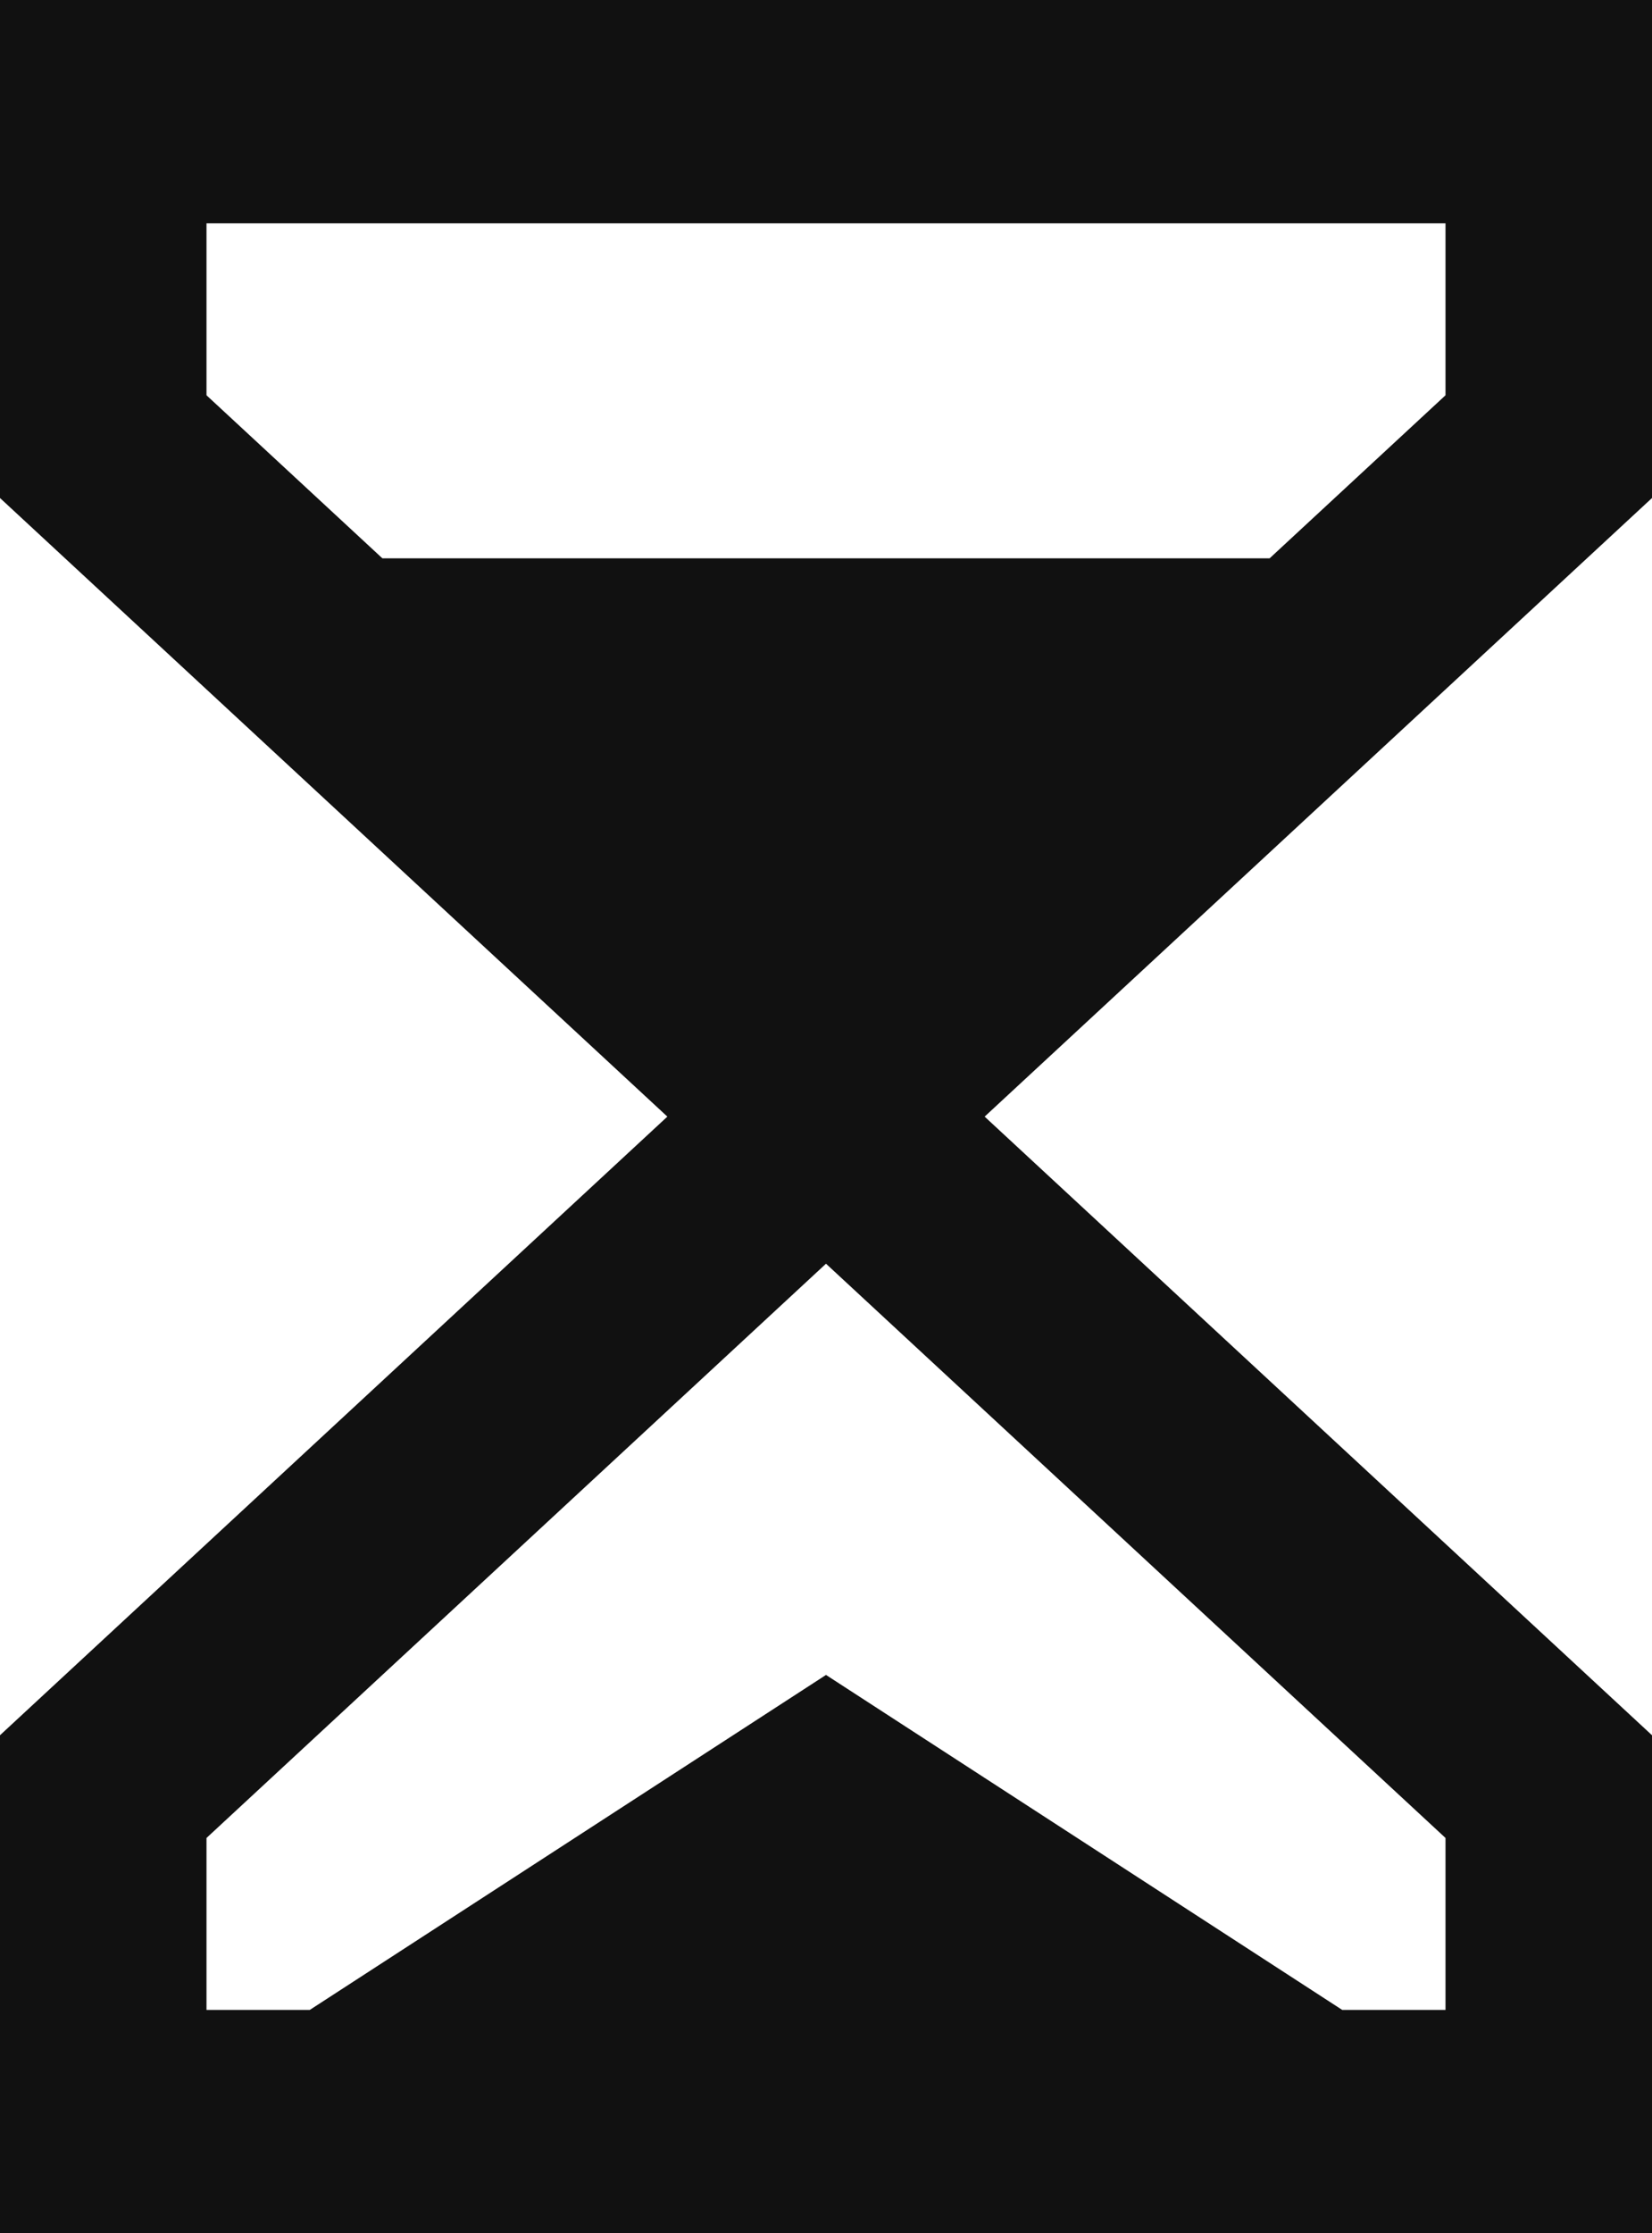 <svg width="37" height="50" viewBox="0 0 37 50" fill="none" xmlns="http://www.w3.org/2000/svg">
<path id="Vector" d="M0 0H37V11.15L22.053 25L37 38.85V50H0V38.85L14.947 25L0 11.15V0ZM28.436 12.5L32.375 8.85V5H4.625V8.85L8.564 12.5H28.436ZM18.5 28.293L4.625 41.15V45H6.938L18.5 37.5L30.062 45H32.375V41.15L18.5 28.293Z" fill="#111111"/>
</svg>

